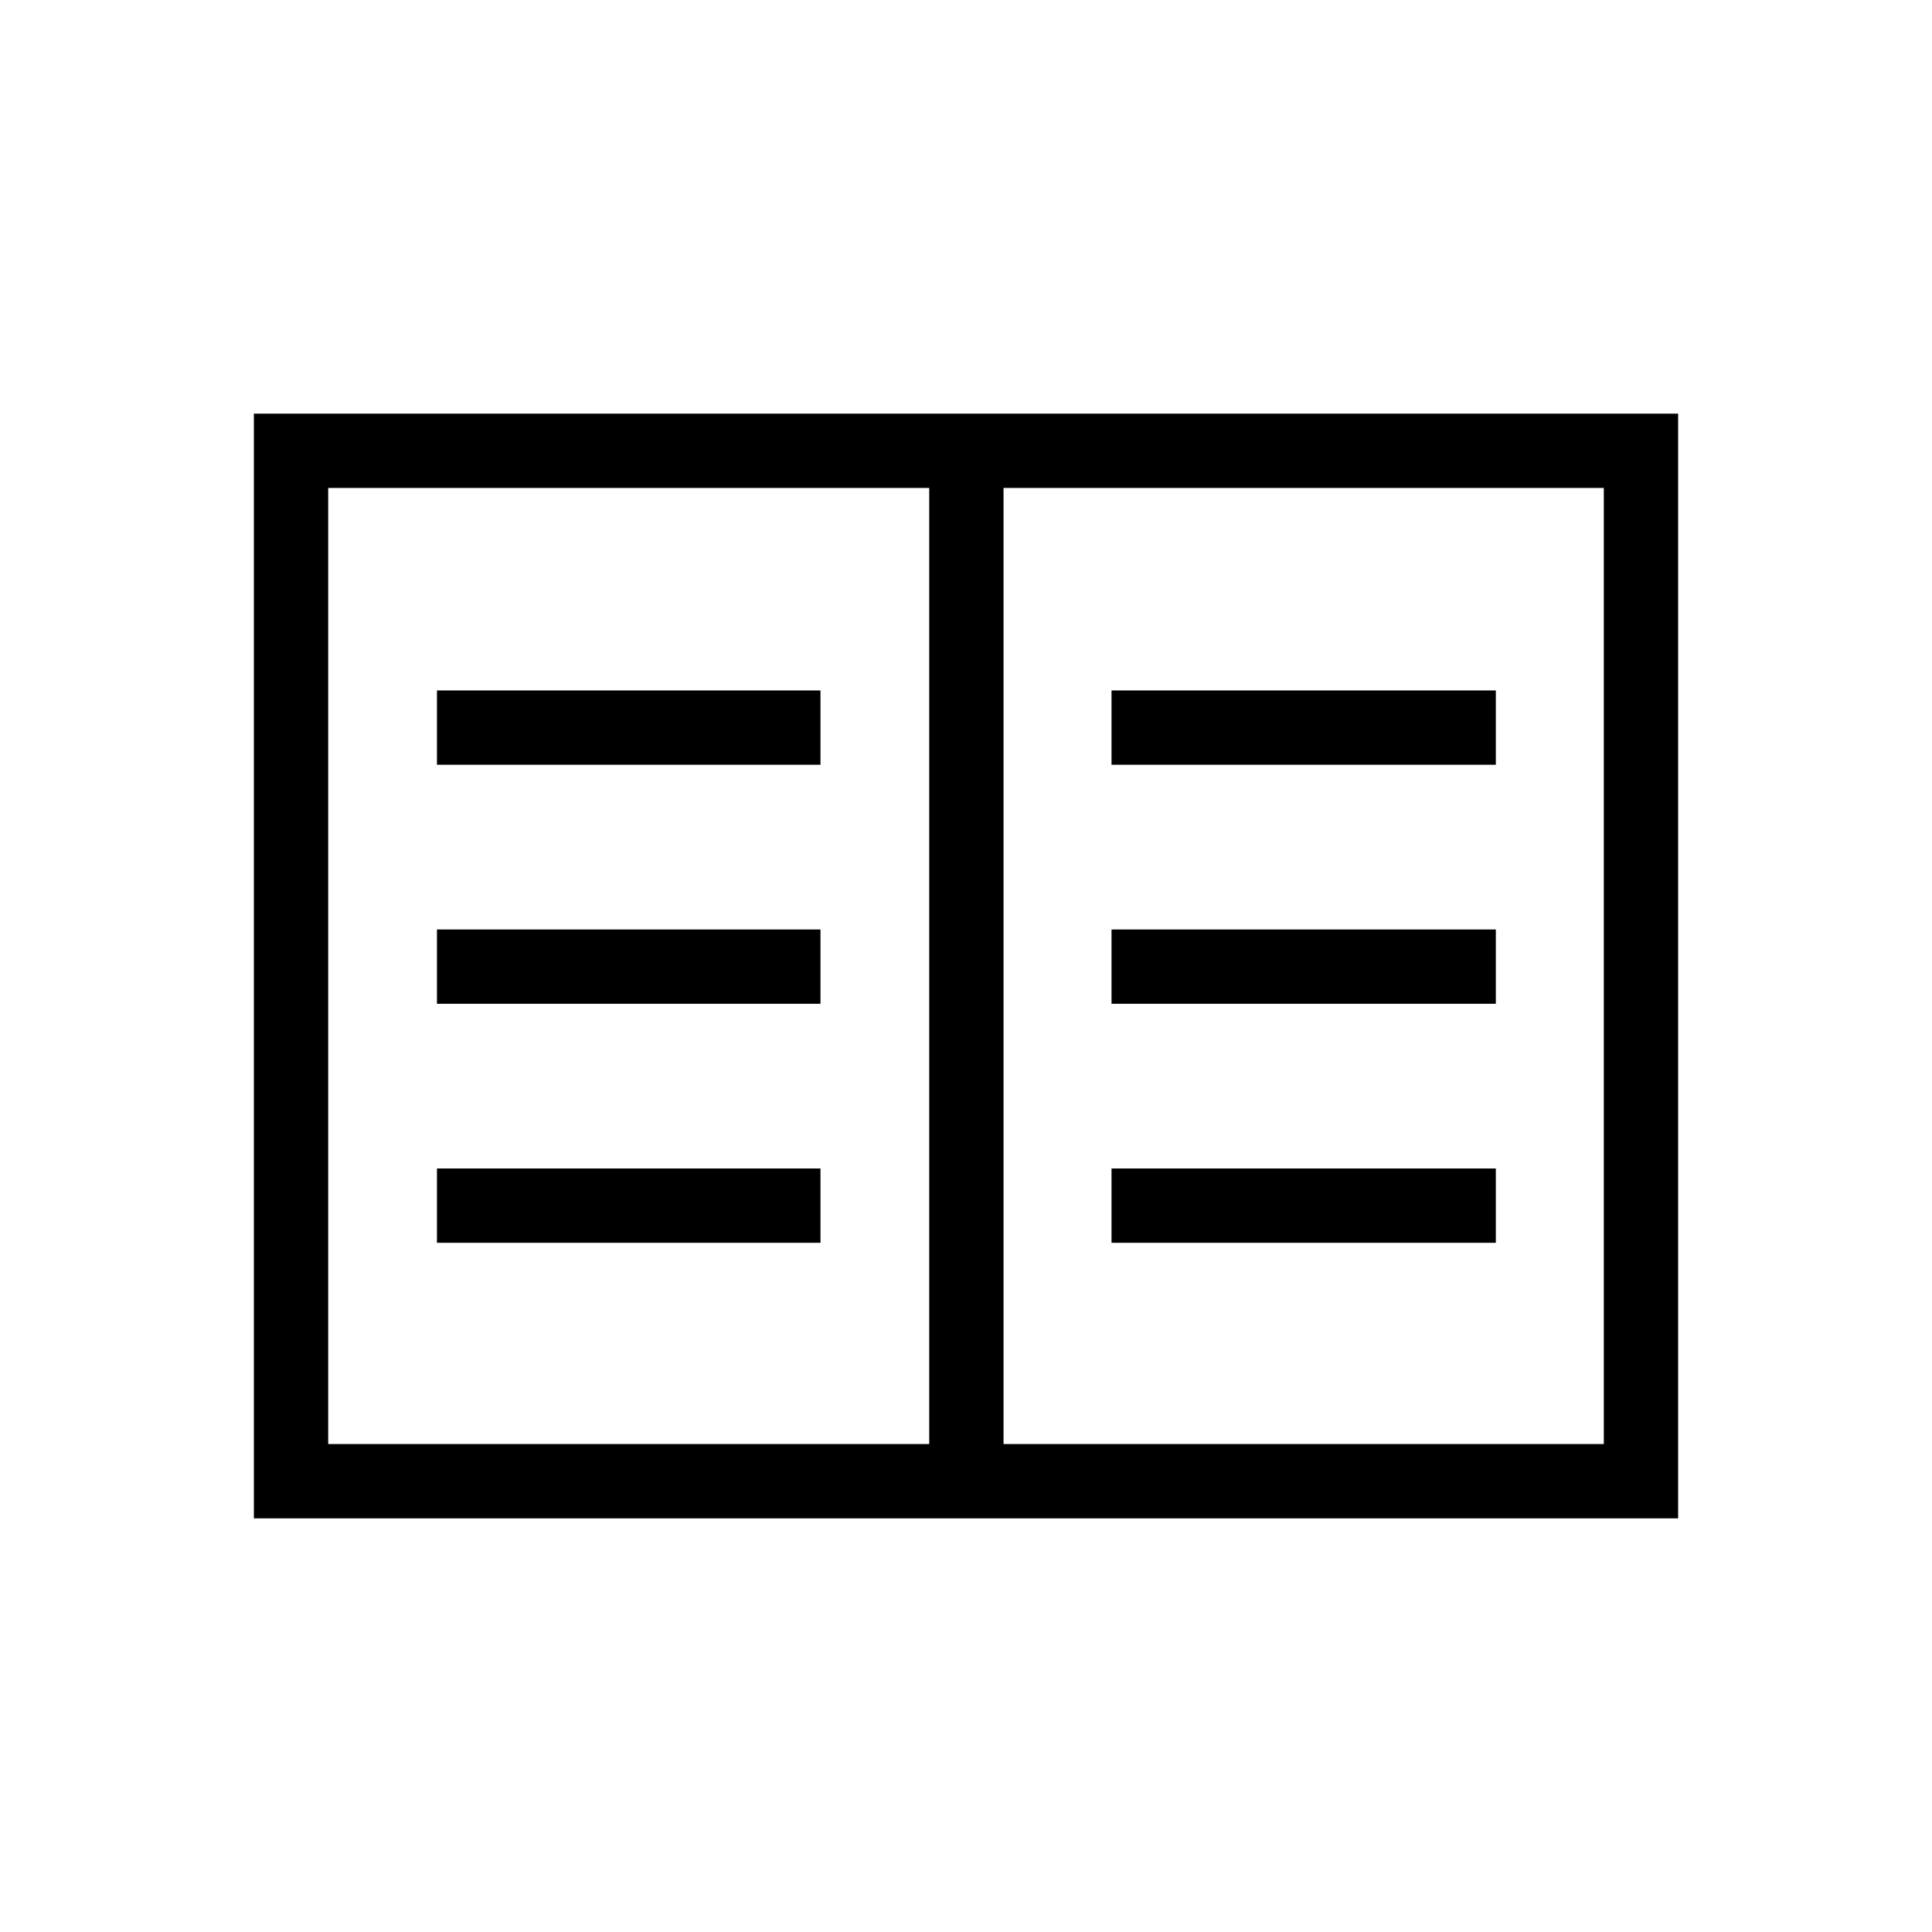 <svg xmlns="http://www.w3.org/2000/svg" height="24" viewBox="0 -960 960 960" width="24"><path d="M126.15-205.54v-548.92h707.7v548.92h-707.7Zm36.93-36.92h298.65v-475.08H163.08v475.08Zm335.57 0h298.27v-475.08H498.65v475.08Zm-281.53-100h190.57v-36.92H217.12v36.92Zm0-118.77h190.57v-36.92H217.12v36.92Zm0-118.77h190.57v-36.92H217.12V-580Zm335.19 237.54h190.96v-36.92H552.31v36.92Zm0-118.77h190.96v-36.92H552.31v36.92Zm0-118.77h190.96v-36.92H552.31V-580Zm-90.58 337.54v-475.08 475.08Z"/></svg>